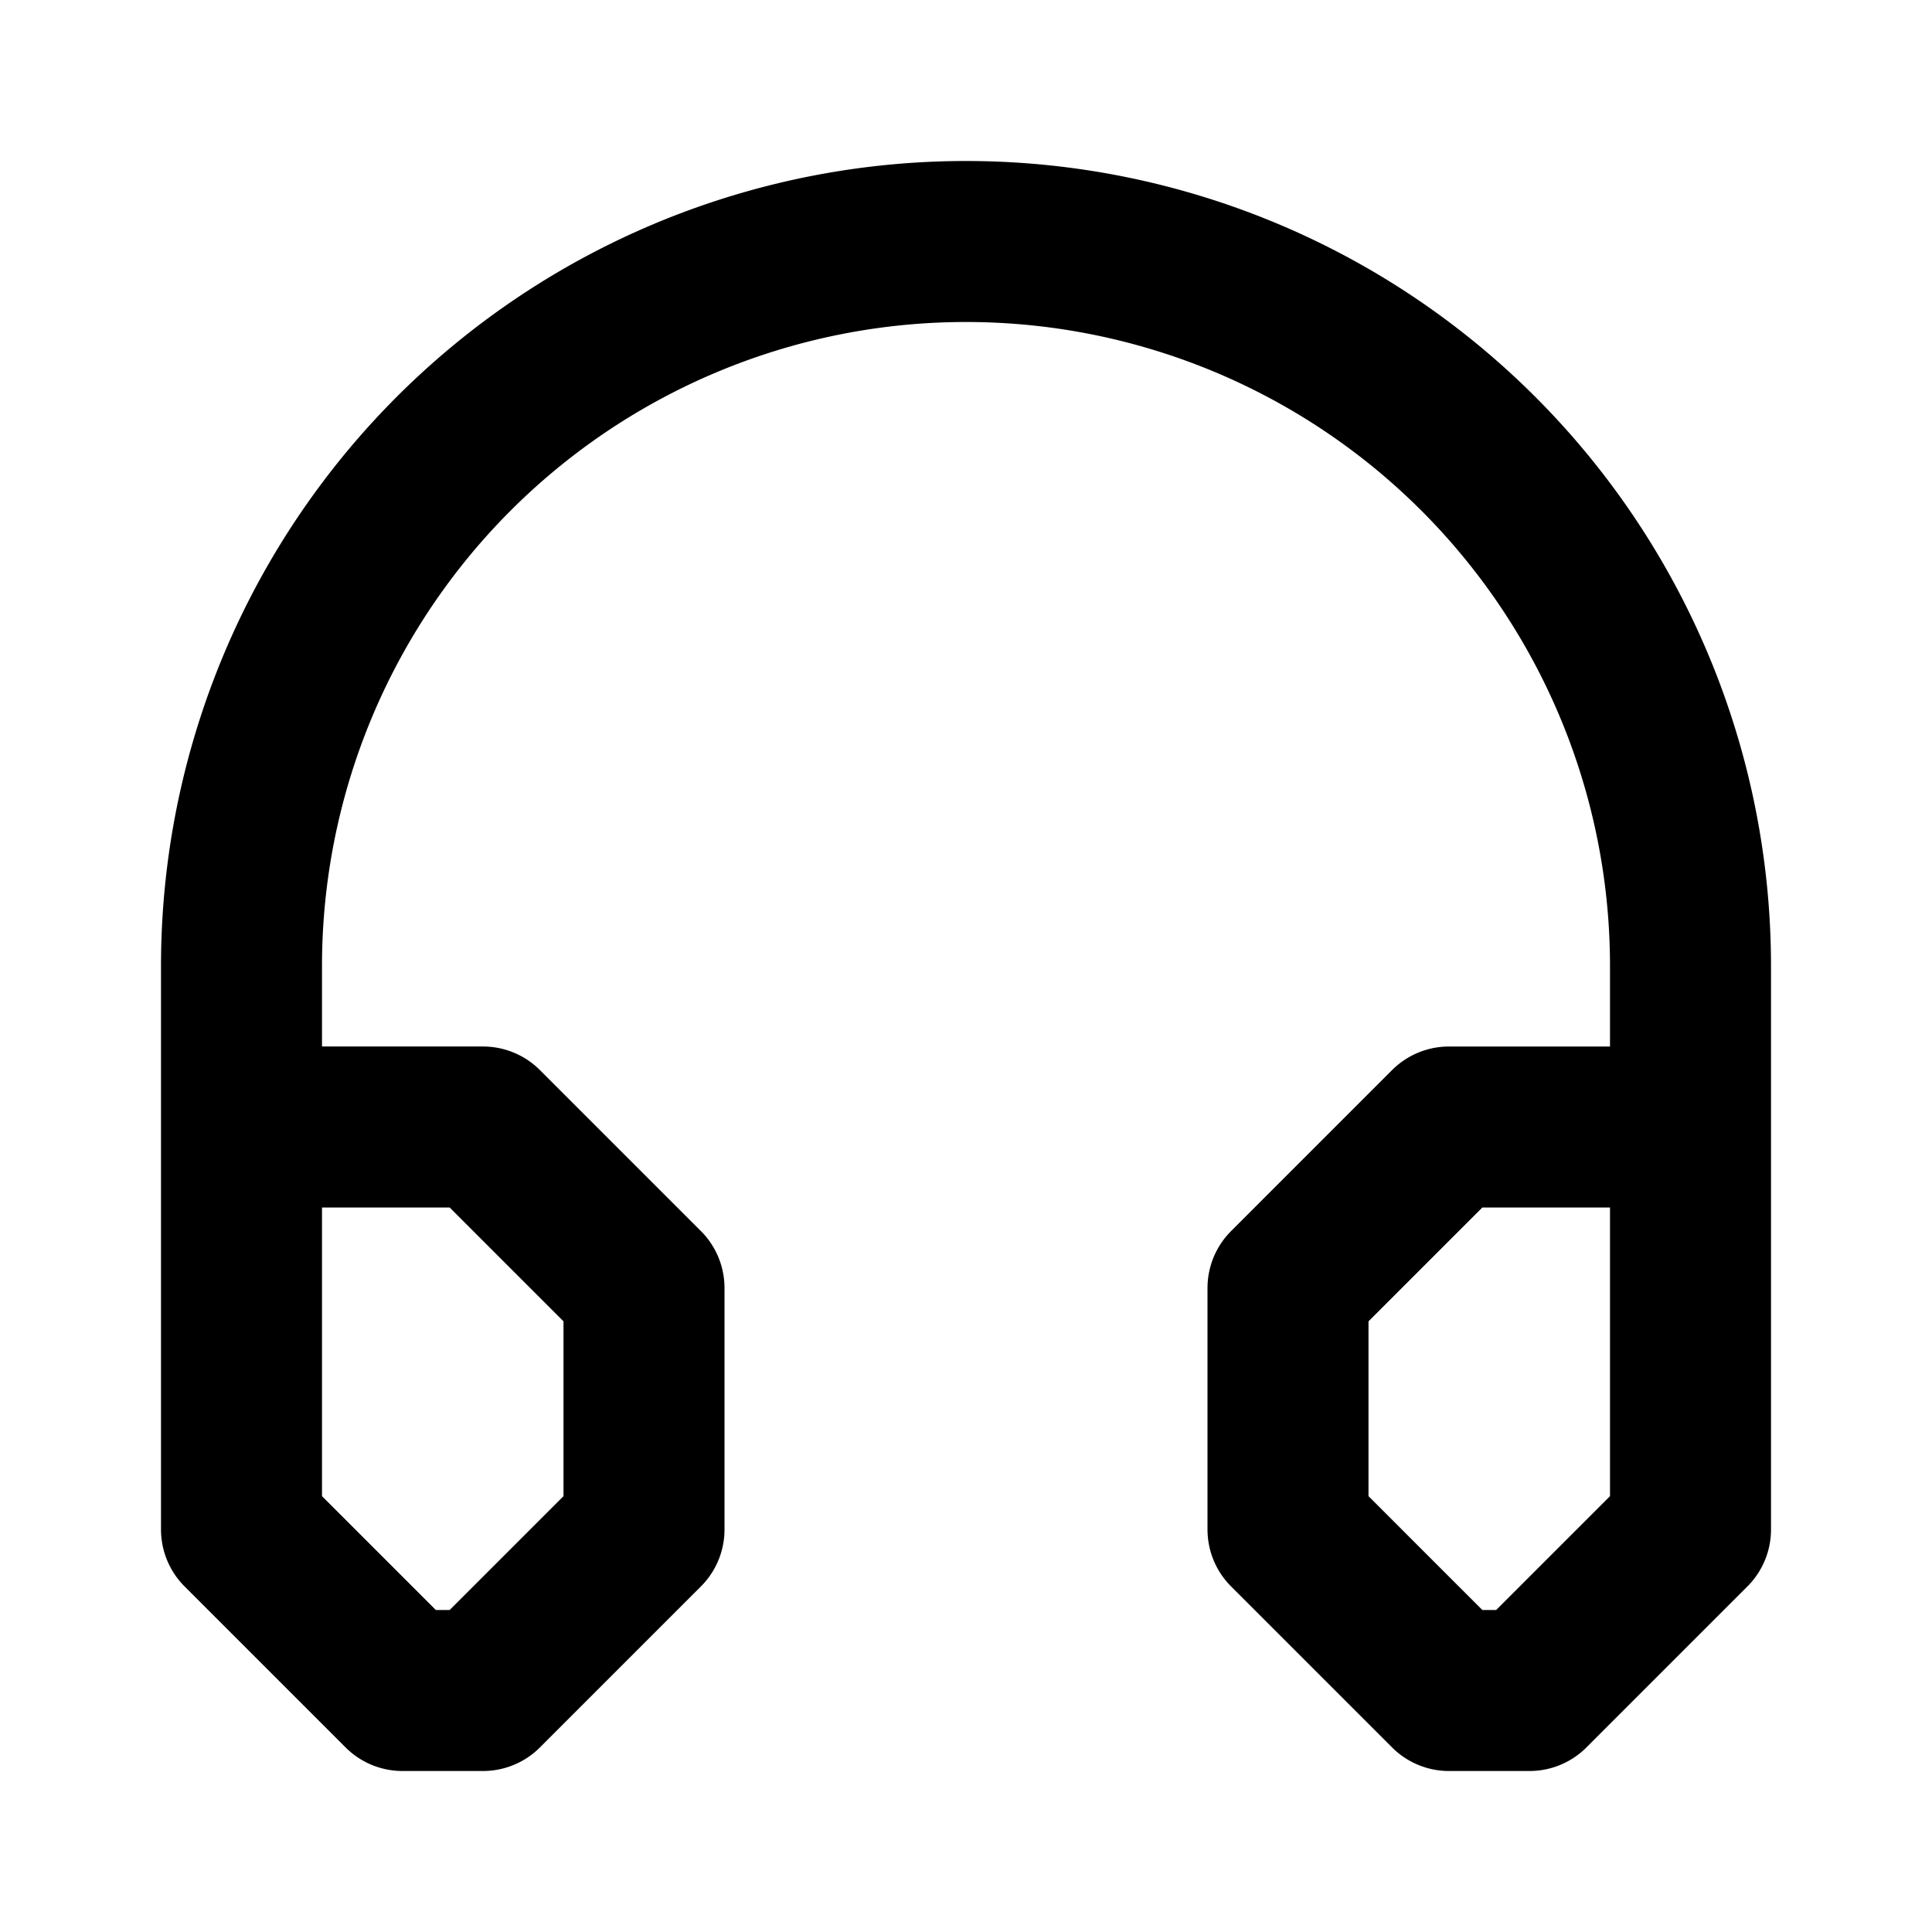 <svg xmlns="http://www.w3.org/2000/svg" width="24" height="24" fill="none" stroke="currentColor" stroke-linecap="round" stroke-linejoin="round" stroke-width="2" viewBox="0 0 24 24"><path d="M3 14h3l2 2v3l-2 2H5l-2-2v-7a9 9 0 0 1 18 0v7l-2 2h-1l-2-2v-3l2-2h3"/></svg>